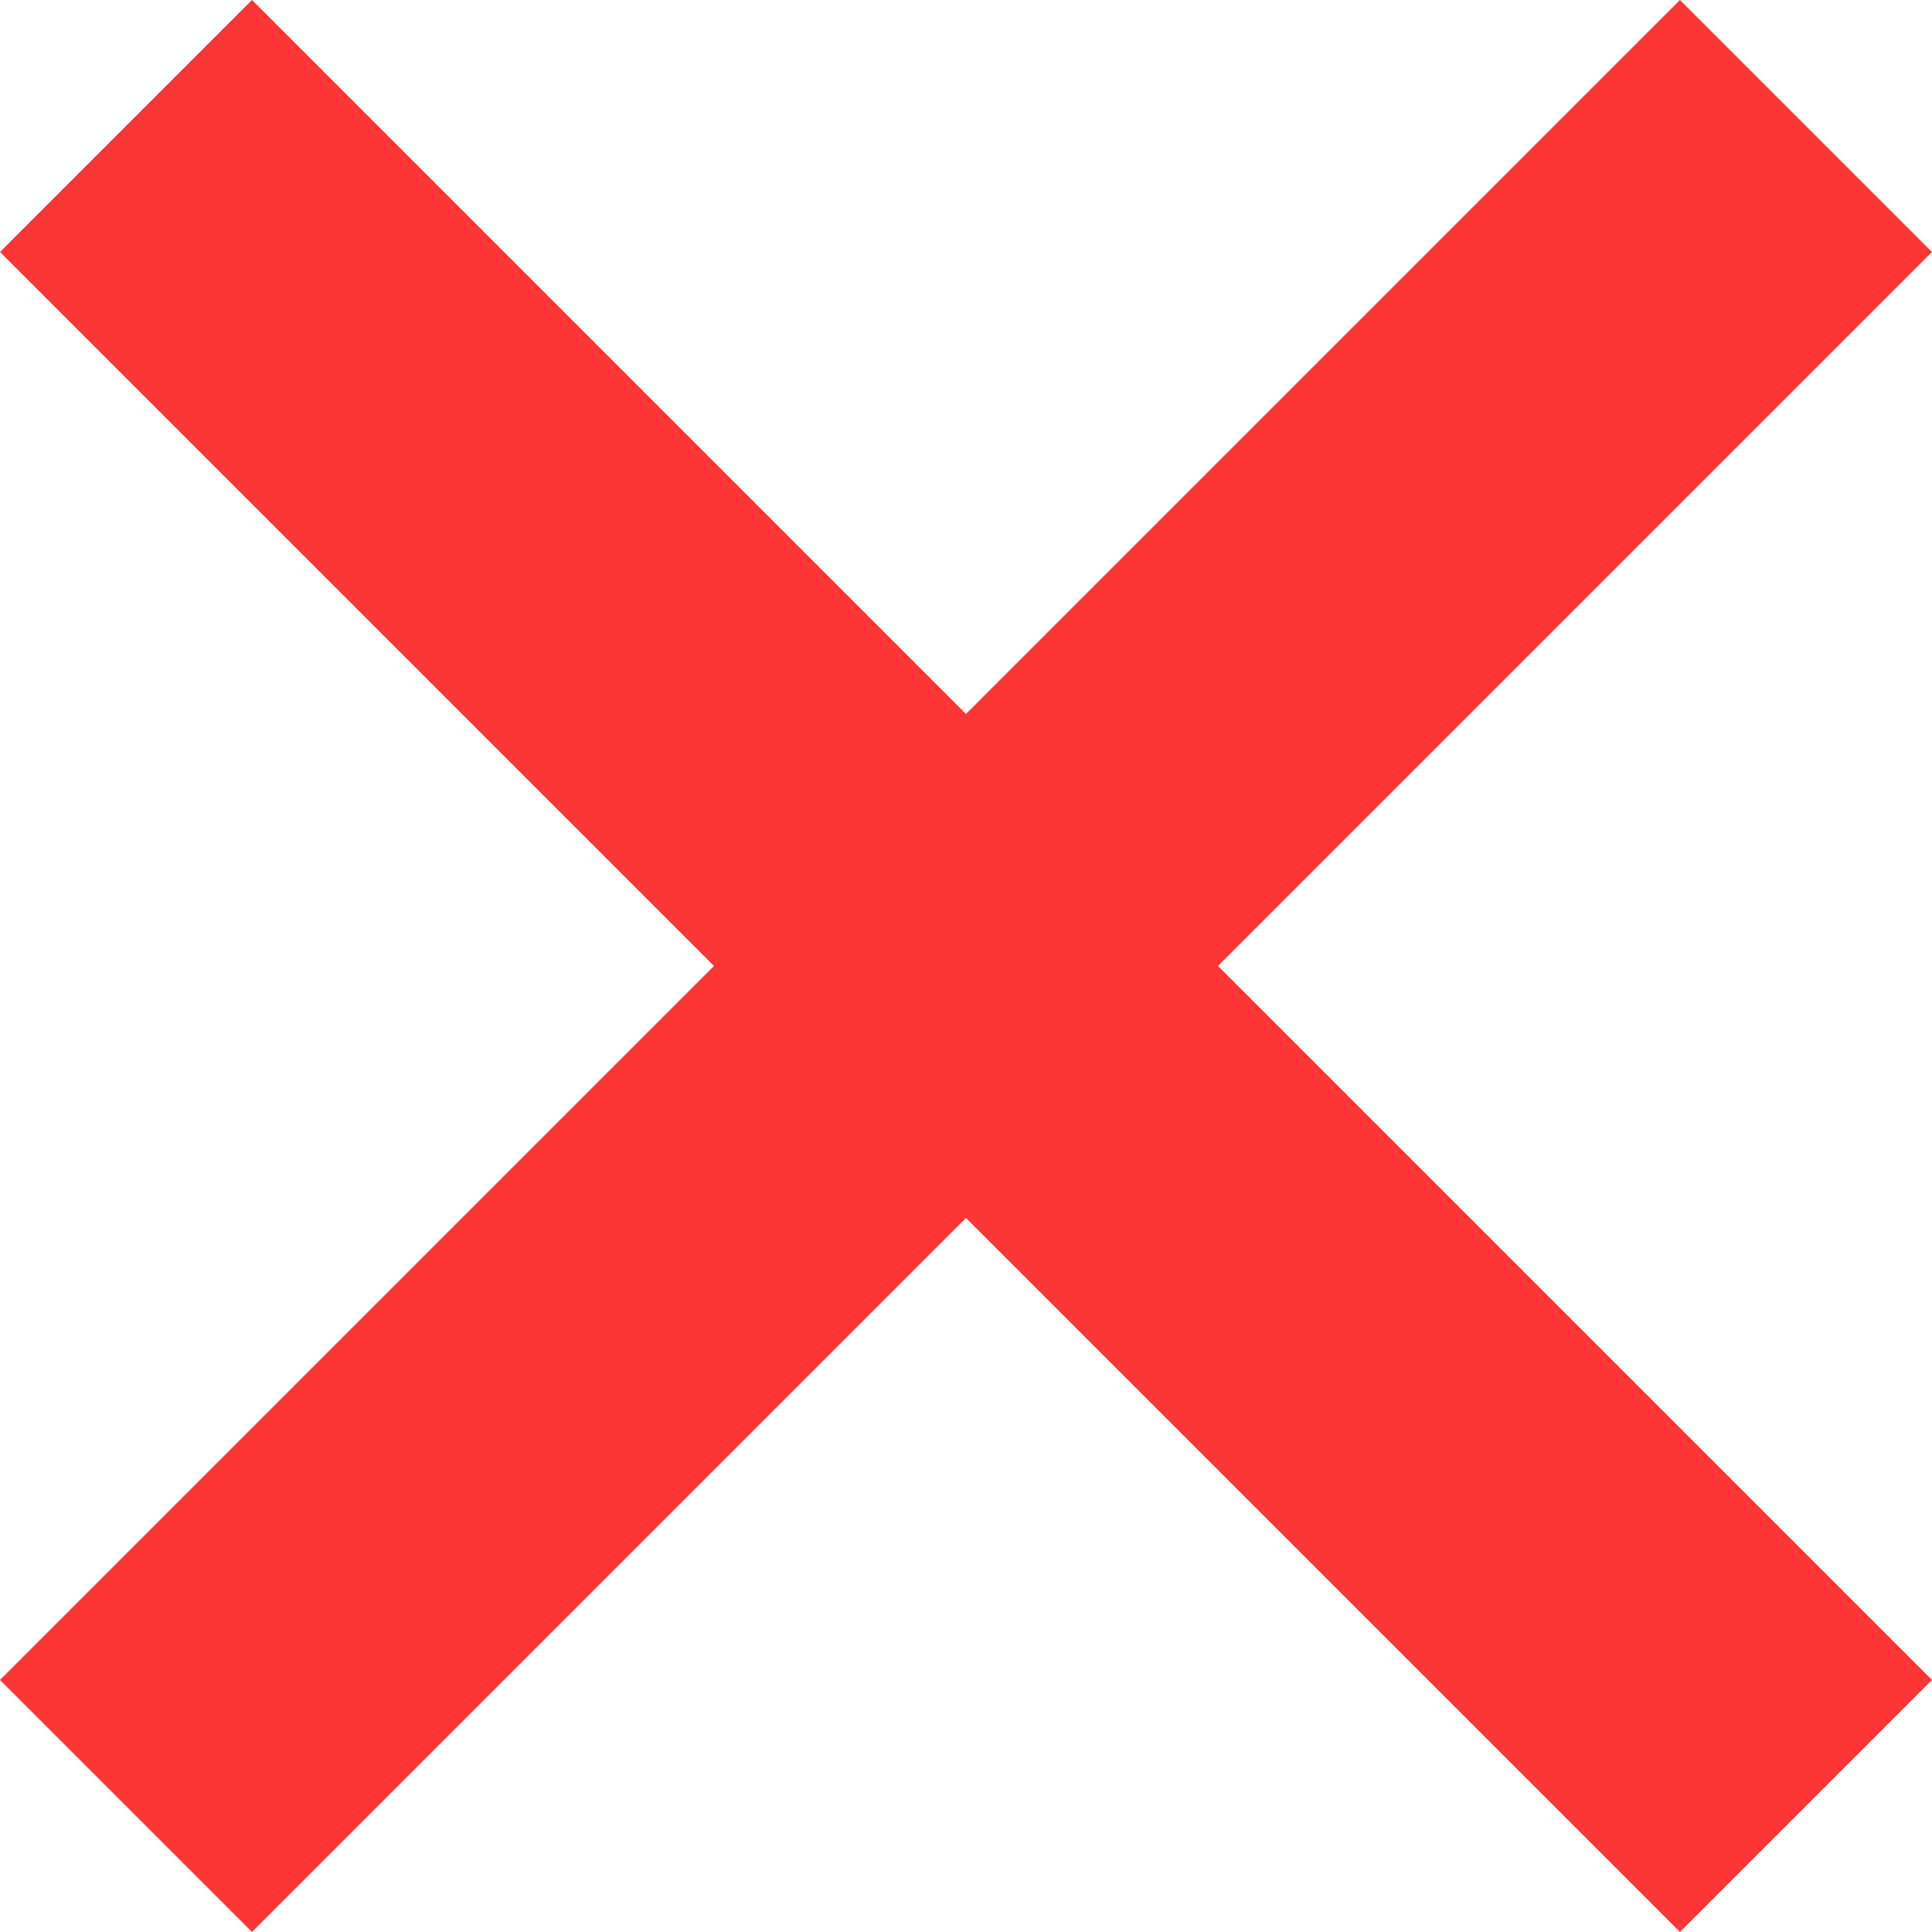 <svg xmlns="http://www.w3.org/2000/svg" viewBox="0 0 65.055 65.054">
  <defs>
    <style>
      .cls-1 {
        fill: #fc3535;
      }
    </style>
  </defs>
  <g id="Group_8248" data-name="Group 8248" transform="translate(12910 2461)">
    <rect id="Rectangle_17006" data-name="Rectangle 17006" class="cls-1" width="12" height="80" transform="translate(-12853.432 -2461) rotate(45)"/>
    <rect id="Rectangle_17007" data-name="Rectangle 17007" class="cls-1" width="12" height="80" transform="translate(-12909.999 -2452.515) rotate(-45)"/>
  </g>
</svg>
